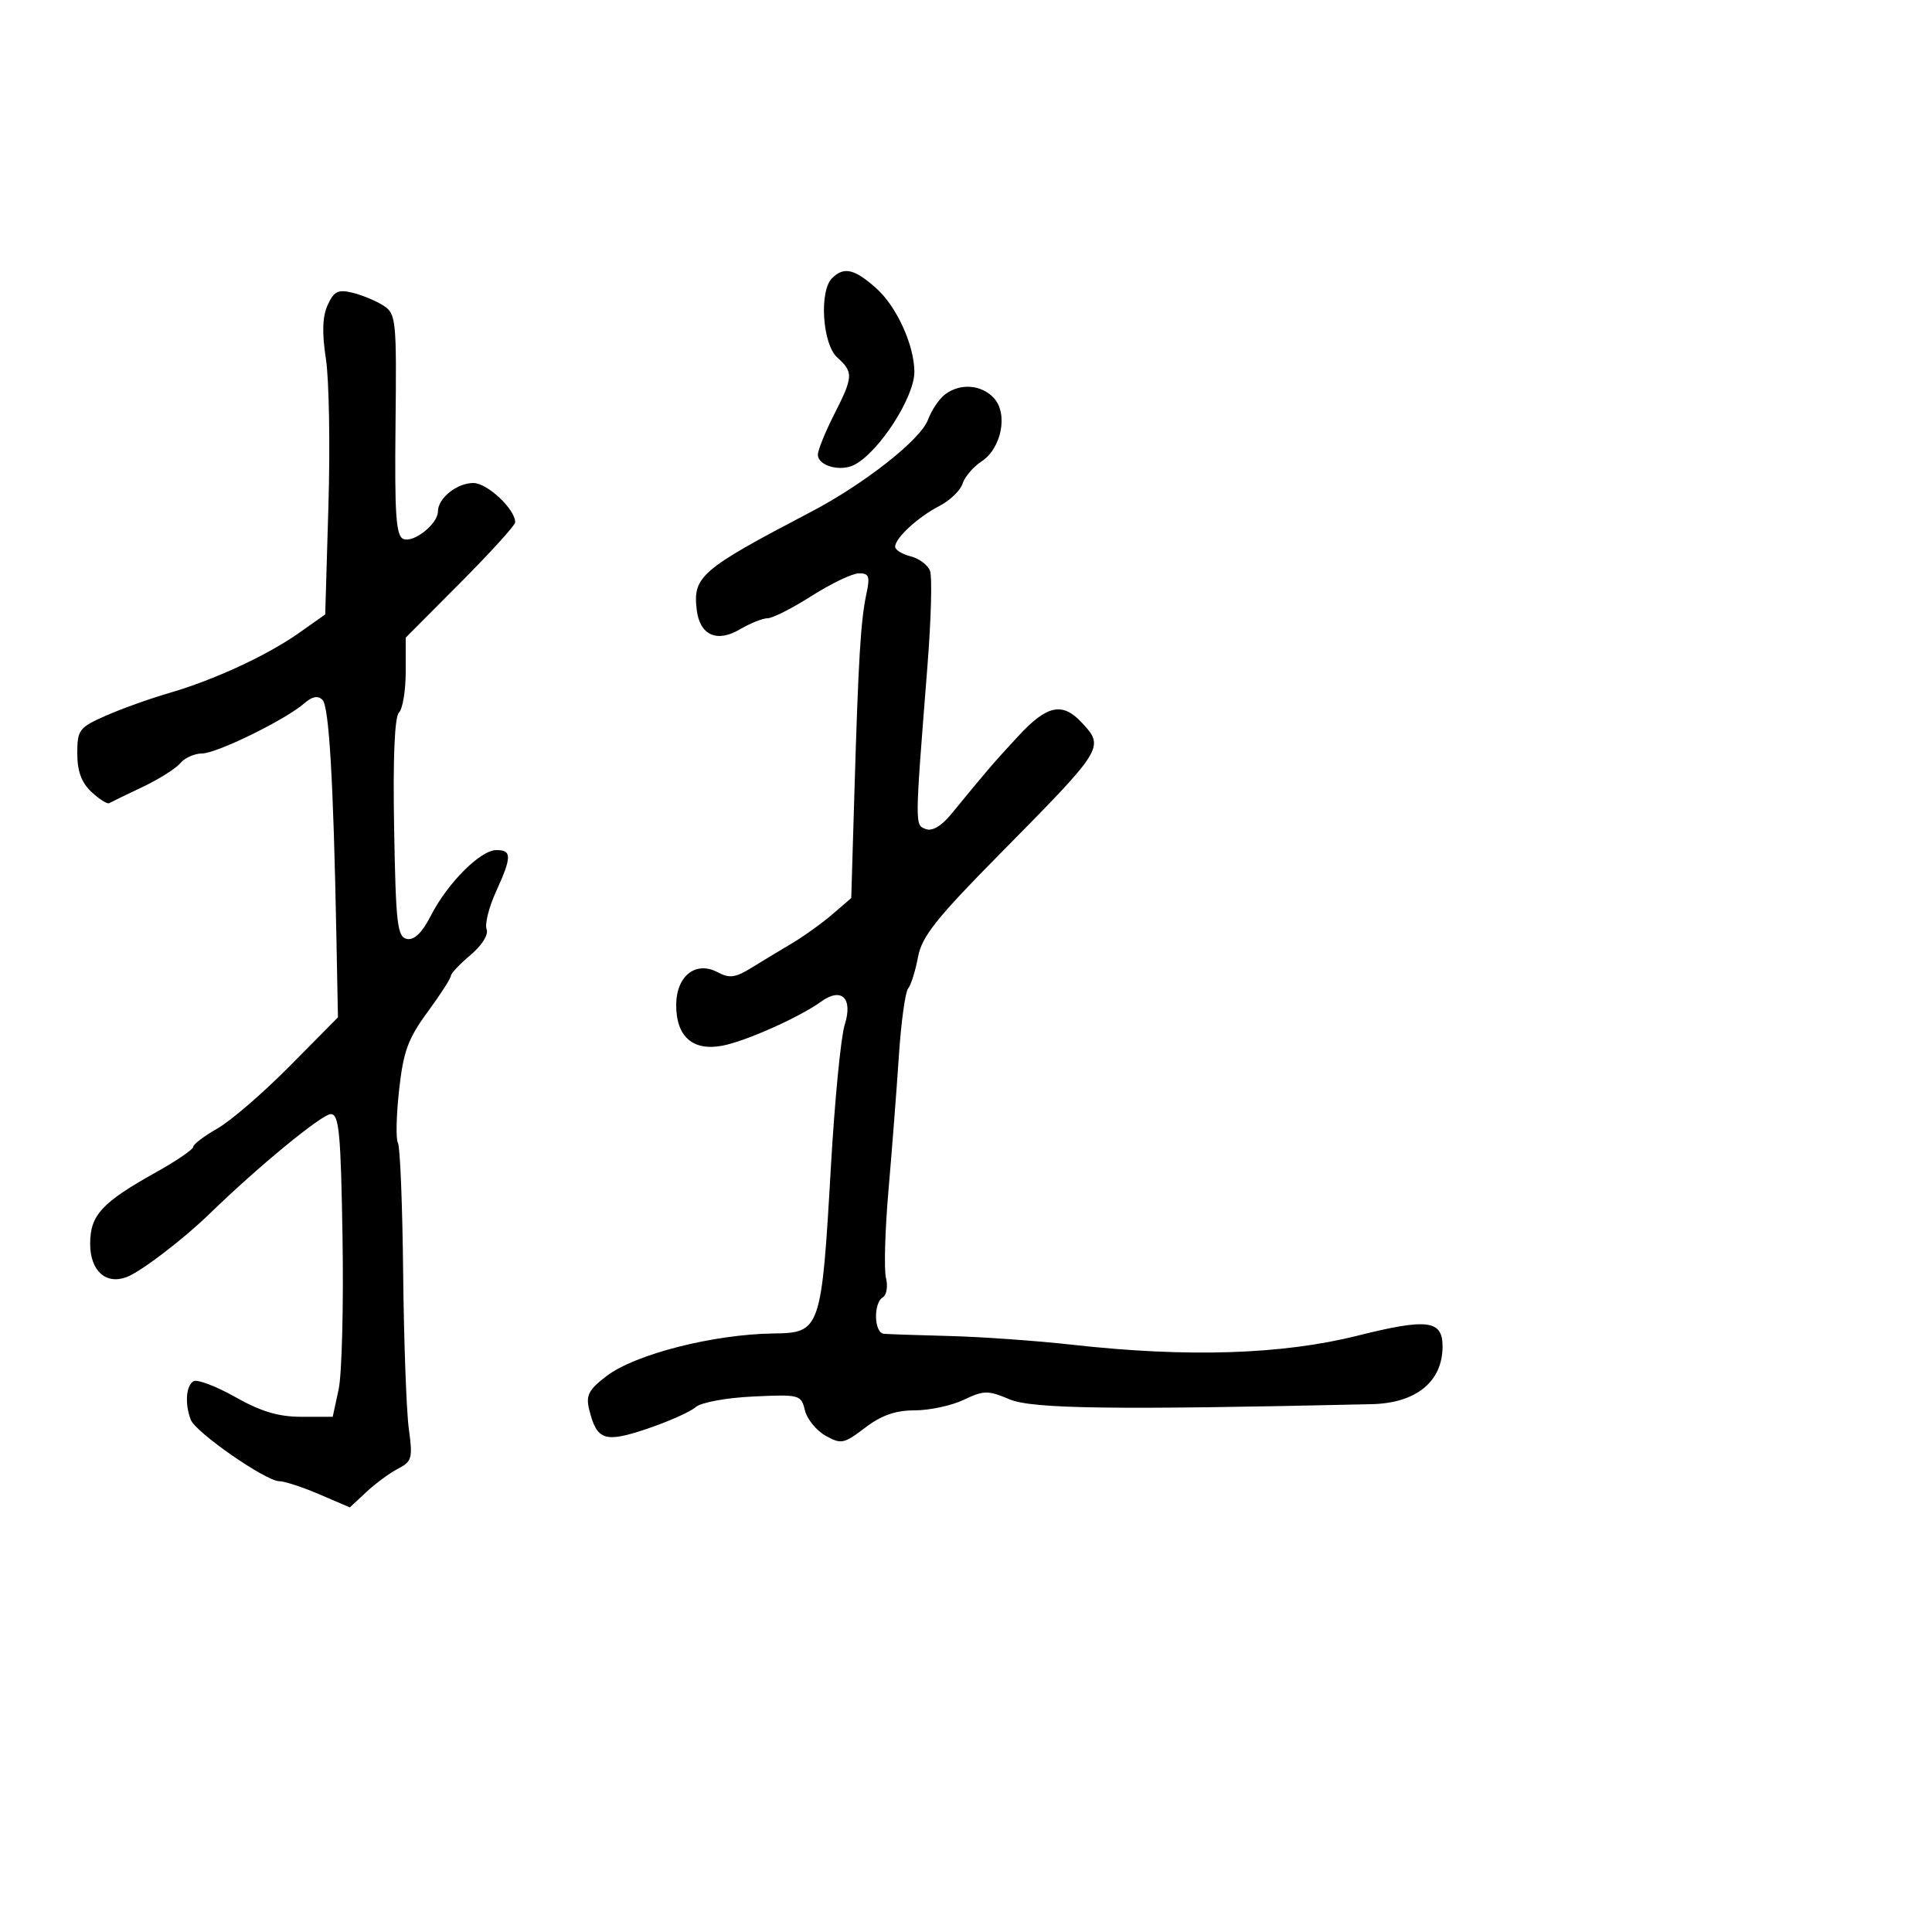 <svg xmlns="http://www.w3.org/2000/svg" width="300" height="300" viewBox="0 0 300 300" version="1.1">
	<path d="M 129.200 43.200 C 127.171 45.229, 127.704 53.422, 130 55.500 C 132.551 57.809, 132.514 58.470, 129.496 64.419 C 128.123 67.125, 127 69.907, 127 70.602 C 127 72.353, 130.549 73.312, 132.723 72.148 C 136.579 70.084, 142.011 61.622, 141.985 57.720 C 141.957 53.581, 139.227 47.592, 136.091 44.790 C 132.680 41.742, 131.037 41.363, 129.200 43.200 M 50.881 47.361 C 50.065 49.153, 49.982 51.672, 50.606 55.713 C 51.098 58.896, 51.275 69.129, 51 78.454 L 50.500 95.408 46.500 98.235 C 41.502 101.768, 33.294 105.568, 26.224 107.623 C 23.244 108.490, 18.824 110.075, 16.403 111.146 C 12.281 112.969, 12 113.343, 12 117.008 C 12 119.755, 12.657 121.534, 14.205 122.976 C 15.417 124.106, 16.655 124.888, 16.955 124.714 C 17.255 124.540, 19.578 123.414, 22.118 122.211 C 24.658 121.008, 27.300 119.343, 27.990 118.512 C 28.680 117.680, 30.202 116.999, 31.372 116.998 C 33.658 116.996, 44.356 111.748, 47.274 109.197 C 48.485 108.138, 49.372 107.972, 50.073 108.673 C 51.094 109.694, 51.763 121.018, 52.231 145.236 L 52.477 157.973 44.988 165.543 C 40.870 169.706, 35.813 174.070, 33.750 175.240 C 31.688 176.411, 30 177.692, 30 178.089 C 30 178.485, 27.412 180.253, 24.250 182.017 C 15.796 186.735, 14 188.683, 14 193.139 C 14 197.323, 16.436 199.535, 19.678 198.296 C 21.918 197.439, 28.448 192.453, 32.553 188.466 C 40.122 181.113, 49.992 173, 51.369 173 C 52.652 173, 52.925 175.885, 53.189 192.250 C 53.360 202.838, 53.087 213.412, 52.582 215.750 L 51.663 220 46.816 220 C 43.252 220, 40.527 219.186, 36.516 216.922 C 33.516 215.229, 30.598 214.131, 30.031 214.481 C 28.873 215.196, 28.683 218.010, 29.625 220.466 C 30.379 222.430, 41.286 230, 43.362 230 C 44.172 230, 46.969 230.915, 49.578 232.033 L 54.321 234.067 56.911 231.655 C 58.335 230.329, 60.550 228.704, 61.833 228.043 C 63.963 226.945, 64.107 226.410, 63.483 221.876 C 63.107 219.145, 62.711 208.259, 62.602 197.686 C 62.493 187.113, 62.128 178.016, 61.791 177.471 C 61.454 176.926, 61.534 173.244, 61.968 169.289 C 62.628 163.280, 63.353 161.287, 66.379 157.165 C 68.370 154.452, 70 151.926, 70 151.551 C 70 151.177, 71.375 149.714, 73.055 148.300 C 74.838 146.800, 75.881 145.133, 75.561 144.298 C 75.258 143.510, 75.909 140.896, 77.006 138.488 C 79.489 133.036, 79.500 132, 77.077 132 C 74.604 132, 69.489 137.120, 66.909 142.179 C 65.562 144.819, 64.333 146.019, 63.197 145.801 C 61.695 145.513, 61.465 143.533, 61.199 128.589 C 61.005 117.720, 61.273 111.327, 61.949 110.651 C 62.527 110.073, 63 107.217, 63 104.305 L 63 99.010 71.500 90.471 C 76.175 85.775, 80 81.559, 80 81.101 C 80 79.068, 75.665 75, 73.499 75 C 70.948 75, 68 77.368, 68 79.416 C 68 81.335, 64.273 84.319, 62.653 83.697 C 61.490 83.251, 61.265 80.023, 61.417 65.969 C 61.594 49.633, 61.502 48.721, 59.552 47.461 C 58.423 46.732, 56.274 45.834, 54.775 45.466 C 52.495 44.905, 51.859 45.214, 50.881 47.361 M 146.736 61.250 C 145.831 61.938, 144.643 63.706, 144.096 65.181 C 142.949 68.275, 134.212 75.150, 125.897 79.500 C 108.817 88.437, 107.566 89.510, 108.188 94.699 C 108.659 98.629, 111.319 99.833, 114.880 97.730 C 116.491 96.778, 118.435 96, 119.201 96 C 119.966 96, 123.047 94.437, 126.046 92.526 C 129.046 90.615, 132.339 89.040, 133.363 89.026 C 134.945 89.004, 135.121 89.492, 134.529 92.250 C 133.651 96.343, 133.290 102.315, 132.674 122.974 L 132.182 139.448 129.249 141.974 C 127.636 143.363, 124.798 145.400, 122.942 146.500 C 121.086 147.600, 118.237 149.322, 116.610 150.326 C 114.201 151.815, 113.249 151.936, 111.465 150.981 C 108.034 149.145, 105 151.540, 105 156.086 C 105 160.944, 107.556 163.219, 112.087 162.392 C 115.678 161.736, 124.107 157.985, 127.506 155.529 C 130.684 153.234, 132.476 154.999, 131.164 159.131 C 130.575 160.984, 129.616 170.825, 129.032 181 C 127.567 206.525, 127.416 206.966, 120.128 207.060 C 110.789 207.180, 98.638 210.276, 94.190 213.669 C 91.404 215.793, 90.948 216.669, 91.486 218.862 C 92.665 223.679, 93.896 224.088, 100.500 221.855 C 103.800 220.739, 107.175 219.236, 108 218.514 C 108.852 217.768, 112.712 217.050, 116.941 216.851 C 124.164 216.510, 124.400 216.573, 124.983 218.985 C 125.313 220.352, 126.755 222.128, 128.188 222.932 C 130.612 224.293, 131.041 224.206, 134.330 221.697 C 136.863 219.765, 139.048 219, 142.032 219 C 144.323 219, 147.747 218.265, 149.640 217.367 C 152.780 215.876, 153.407 215.870, 156.791 217.296 C 160.302 218.775, 173.115 218.944, 213 218.038 C 219.898 217.881, 224 214.539, 224 209.075 C 224 204.973, 221.669 204.680, 210.754 207.413 C 199.047 210.344, 184.361 210.808, 166.500 208.810 C 161 208.195, 152.450 207.586, 147.500 207.457 C 142.550 207.328, 137.938 207.173, 137.250 207.111 C 135.719 206.975, 135.582 202.376, 137.081 201.450 C 137.676 201.082, 137.897 199.726, 137.573 198.435 C 137.249 197.144, 137.426 191.006, 137.966 184.794 C 138.506 178.582, 139.229 169.225, 139.573 164 C 139.917 158.775, 140.564 154.050, 141.010 153.500 C 141.456 152.950, 142.147 150.753, 142.546 148.619 C 143.145 145.416, 145.362 142.620, 155.237 132.619 C 171.479 116.168, 171.555 116.046, 167.961 112.189 C 164.974 108.982, 162.589 109.484, 158.165 114.250 C 154.404 118.302, 153.185 119.720, 147.703 126.417 C 146.179 128.279, 144.747 129.117, 143.746 128.733 C 142.040 128.078, 142.036 128.499, 144.015 103.395 C 144.584 96.188, 144.763 89.546, 144.414 88.637 C 144.065 87.727, 142.704 86.713, 141.390 86.383 C 140.075 86.053, 139 85.382, 139 84.892 C 139 83.542, 142.527 80.296, 145.876 78.564 C 147.516 77.716, 149.133 76.157, 149.468 75.100 C 149.804 74.044, 151.123 72.494, 152.400 71.657 C 155.507 69.622, 156.568 64.285, 154.353 61.837 C 152.428 59.710, 149.102 59.454, 146.736 61.250" stroke="none" fill="black" fill-rule="evenodd"/>
</svg>